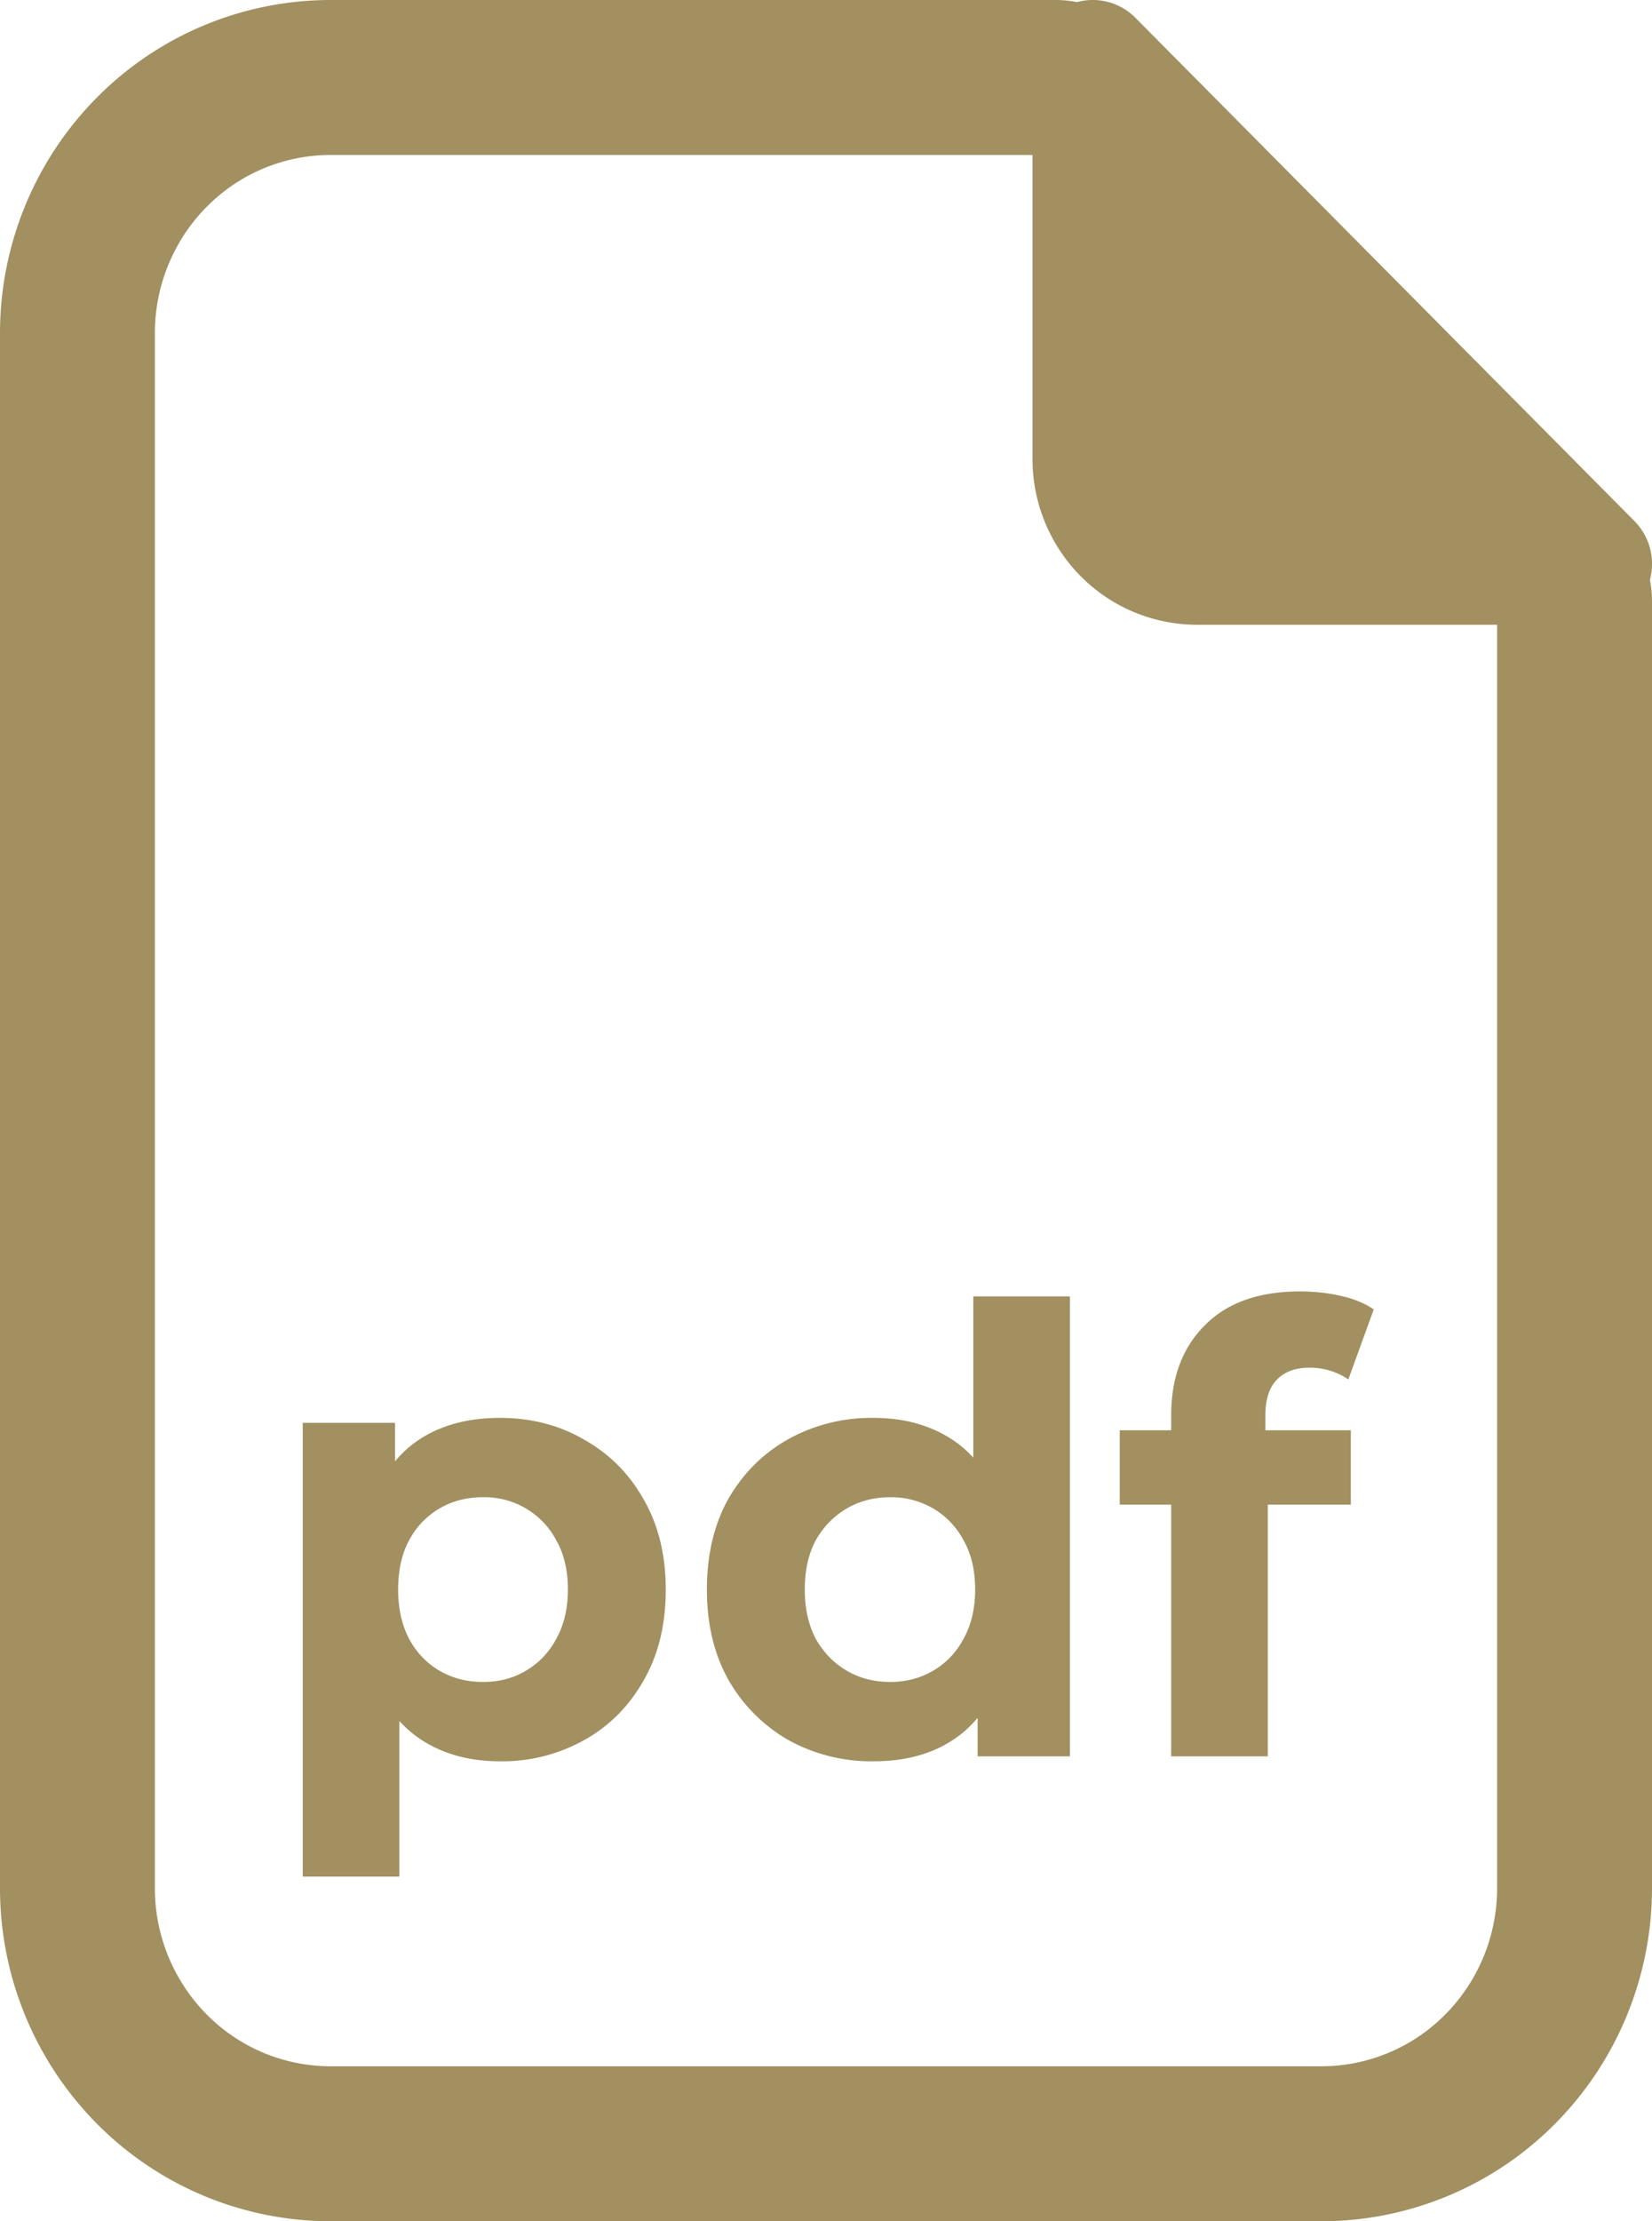 <svg width="32" height="43" fill="none" xmlns="http://www.w3.org/2000/svg"><path d="M25.6 41.5H6.4a4.875 4.875 0 01-3.46-1.446A4.976 4.976 0 011.5 36.55V6.45c0-1.317.52-2.577 1.44-3.504A4.875 4.875 0 016.4 1.5h14.054a.625.625 0 01.436.183l.002.001 9.42 9.495.002.001c.117.12.185.283.186.456V36.55c0 1.317-.52 2.577-1.44 3.504A4.875 4.875 0 0125.6 41.5z" stroke="#A29061" stroke-width="3"/><path d="M30.828 12.094h-7.643a3.172 3.172 0 01-2.252-.94A3.222 3.222 0 0120 8.884V1.181A1.184 1.184 0 0120.72.09a1.16 1.16 0 011.276.257l9.66 9.736a1.18 1.18 0 01.255 1.285 1.175 1.175 0 01-1.083.726zM9.68 34.096c-.544 0-1.02-.12-1.428-.36-.408-.24-.728-.604-.96-1.092-.224-.496-.336-1.12-.336-1.872 0-.76.108-1.384.324-1.872.216-.488.528-.852.936-1.092.408-.24.896-.36 1.464-.36.608 0 1.152.14 1.632.42.488.272.872.656 1.152 1.152.288.496.432 1.08.432 1.752 0 .68-.144 1.268-.432 1.764-.28.496-.664.88-1.152 1.152a3.252 3.252 0 01-1.632.408zm-3.816 2.232v-8.784h1.788v1.32l-.036 1.92.12 1.908v3.636H5.864zm3.492-3.768c.312 0 .588-.072.828-.216.248-.144.444-.348.588-.612.152-.272.228-.592.228-.96 0-.376-.076-.696-.228-.96a1.548 1.548 0 00-.588-.612 1.578 1.578 0 00-.828-.216c-.312 0-.592.072-.84.216a1.548 1.548 0 00-.588.612c-.144.264-.216.584-.216.96 0 .368.072.688.216.96.144.264.34.468.588.612.248.144.528.216.84.216zm7.565 1.536a3.319 3.319 0 01-1.644-.408 3.126 3.126 0 01-1.164-1.164c-.28-.496-.42-1.08-.42-1.752 0-.68.14-1.268.42-1.764.288-.496.676-.88 1.164-1.152a3.319 3.319 0 011.644-.408c.544 0 1.02.12 1.428.36.408.24.724.604.948 1.092.224.488.336 1.112.336 1.872 0 .752-.108 1.376-.324 1.872-.216.488-.528.852-.936 1.092-.4.24-.884.36-1.452.36zm.324-1.536c.304 0 .58-.072.828-.216.248-.144.444-.348.588-.612.152-.272.228-.592.228-.96 0-.376-.076-.696-.228-.96a1.548 1.548 0 00-.588-.612 1.619 1.619 0 00-.828-.216c-.312 0-.592.072-.84.216a1.633 1.633 0 00-.6.612c-.144.264-.216.584-.216.96 0 .368.072.688.216.96.152.264.352.468.6.612.248.144.528.216.84.216zM18.937 34v-1.32l.036-1.92-.12-1.908v-3.756h1.872V34h-1.788zm3.749 0v-6.6c0-.728.216-1.308.648-1.74.432-.44 1.048-.66 1.848-.66.272 0 .532.028.78.084.256.056.472.144.648.264l-.492 1.356a1.275 1.275 0 00-.348-.168 1.36 1.36 0 00-.408-.06c-.272 0-.484.08-.636.24-.144.152-.216.384-.216.696v.6l.048.804V34h-1.872zm-.996-4.872v-1.44h4.476v1.44H21.69z" fill="#A29061"/></svg>
